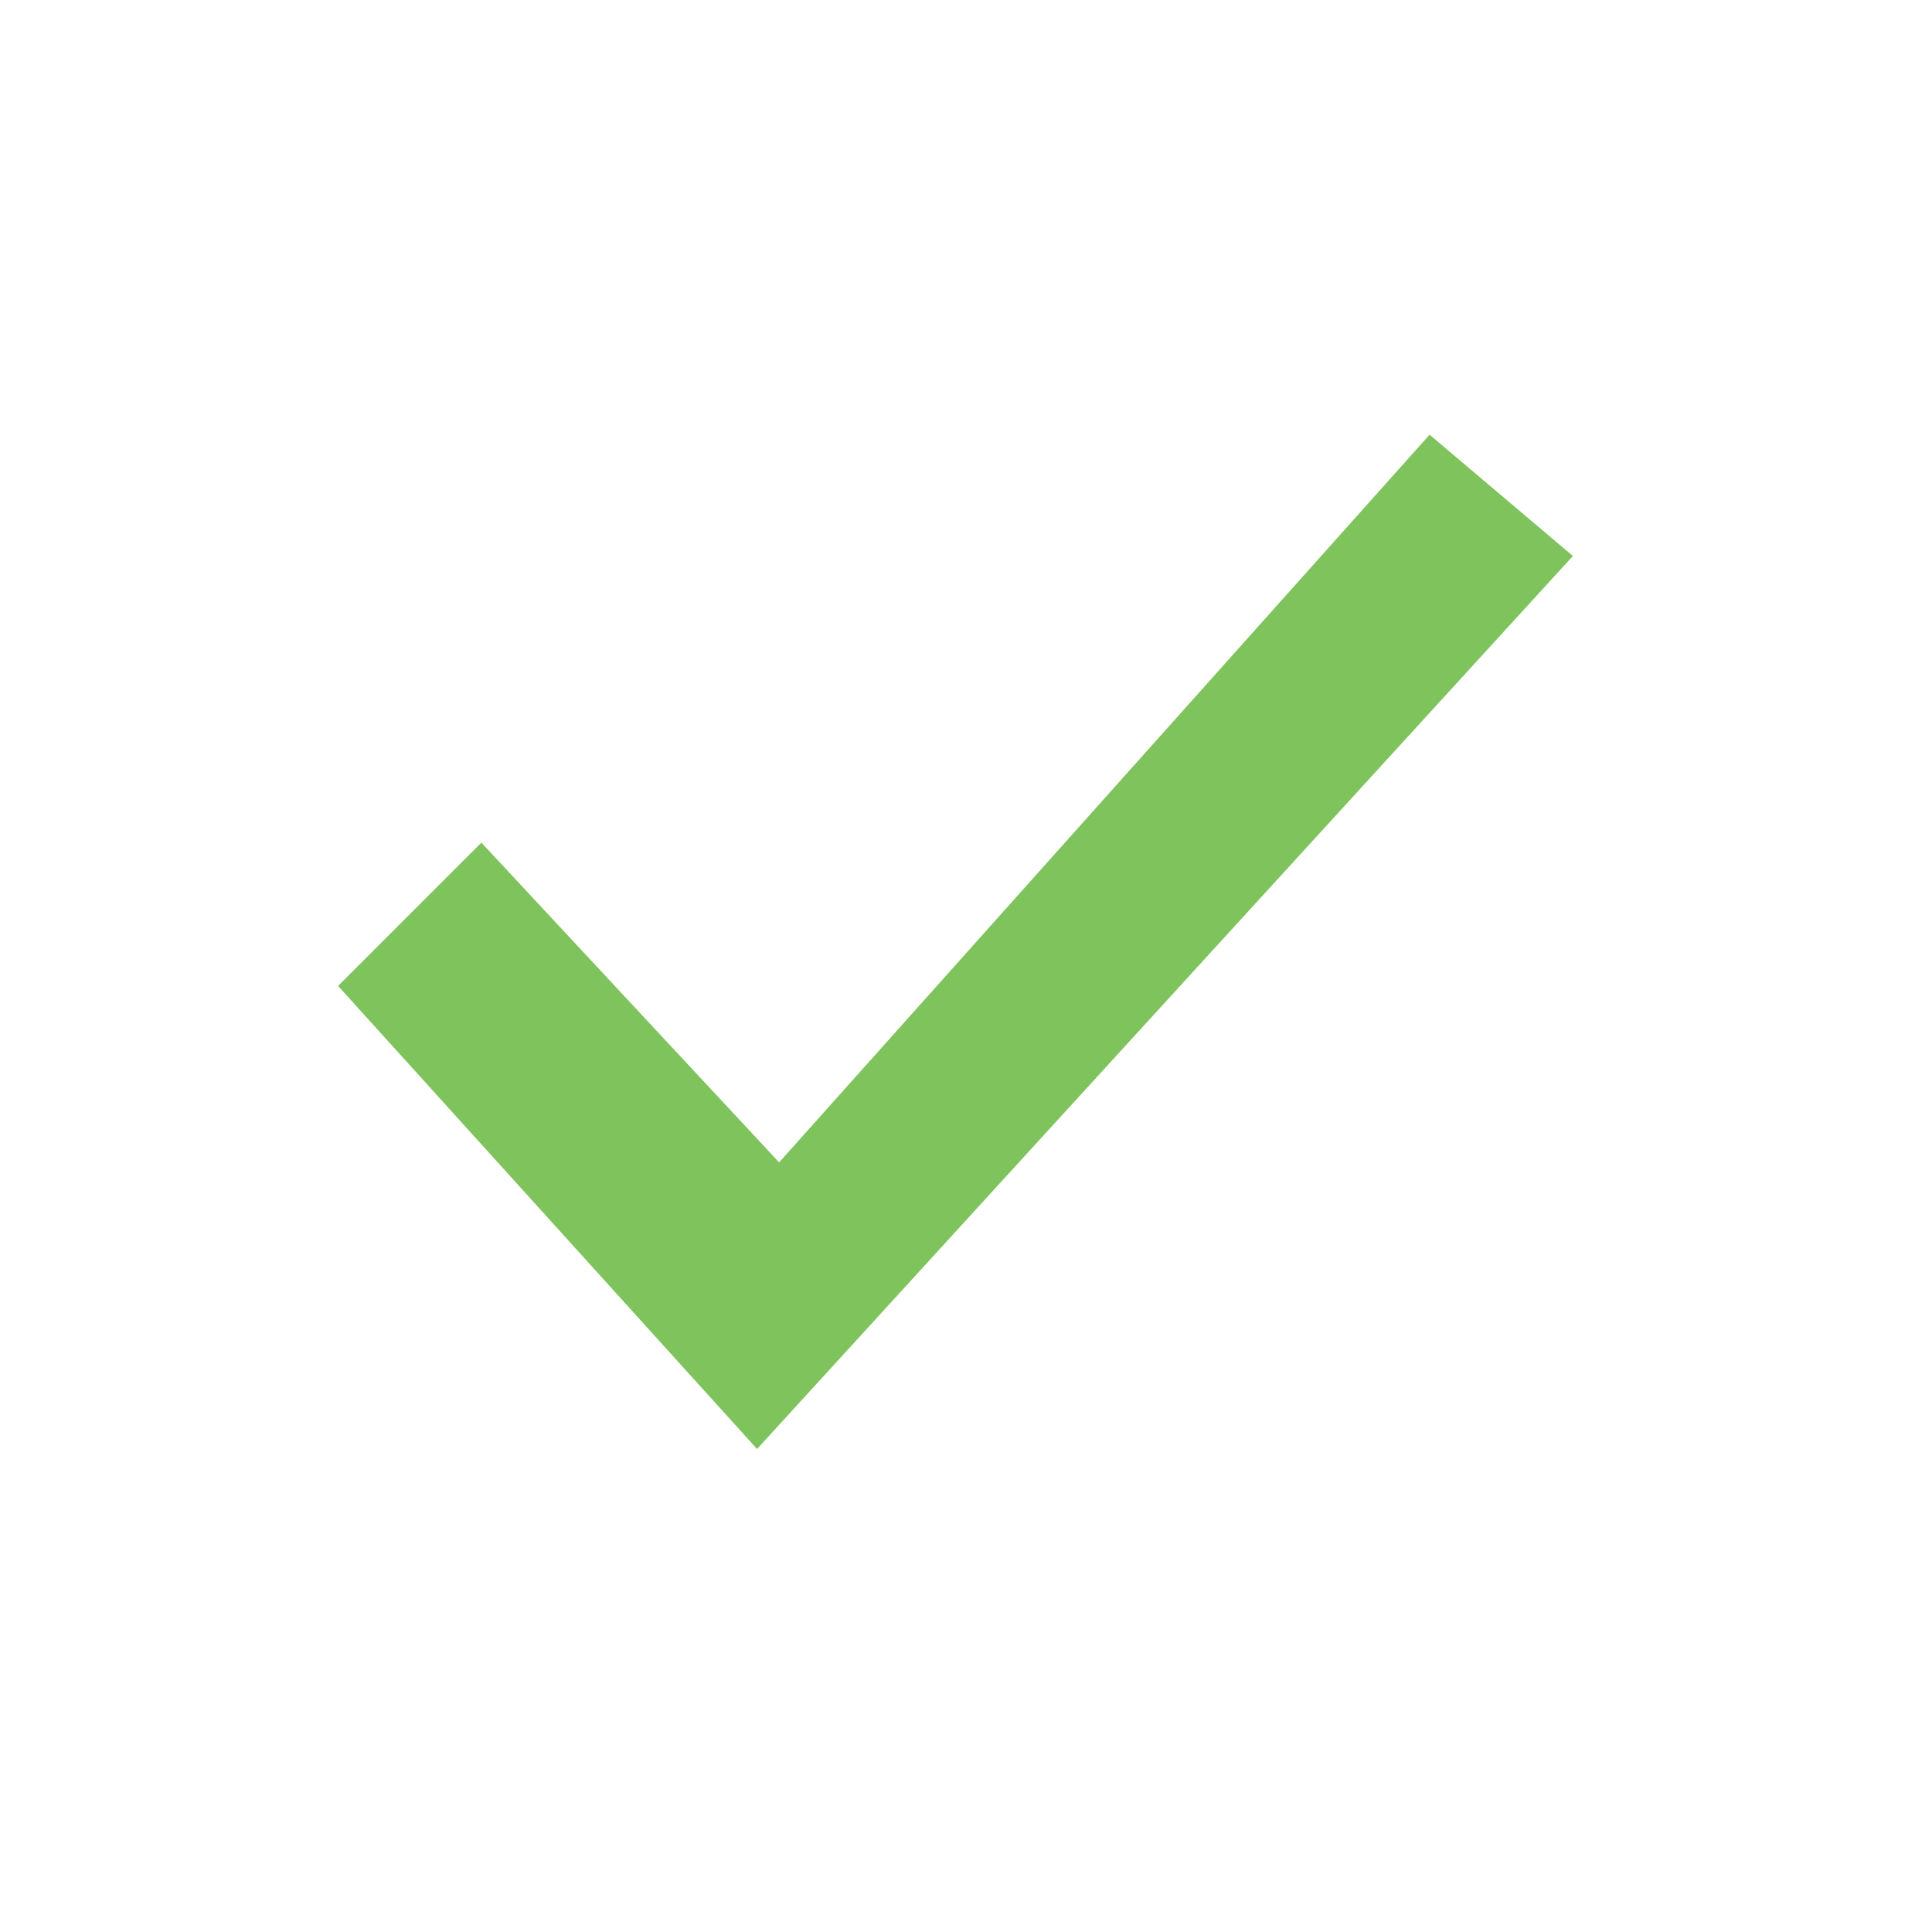 <svg xmlns="http://www.w3.org/2000/svg" viewBox="0 0 40 40">
  <g fill="none" fill-rule="evenodd">
    <rect width="42" height="42" fill="none"/>
    <polygon fill="#7EC35C" points="29.598 9 16.131 24.066 9.967 17.446 7 20.413 15.674 30 32.565 11.511"/>
  </g>
</svg>
